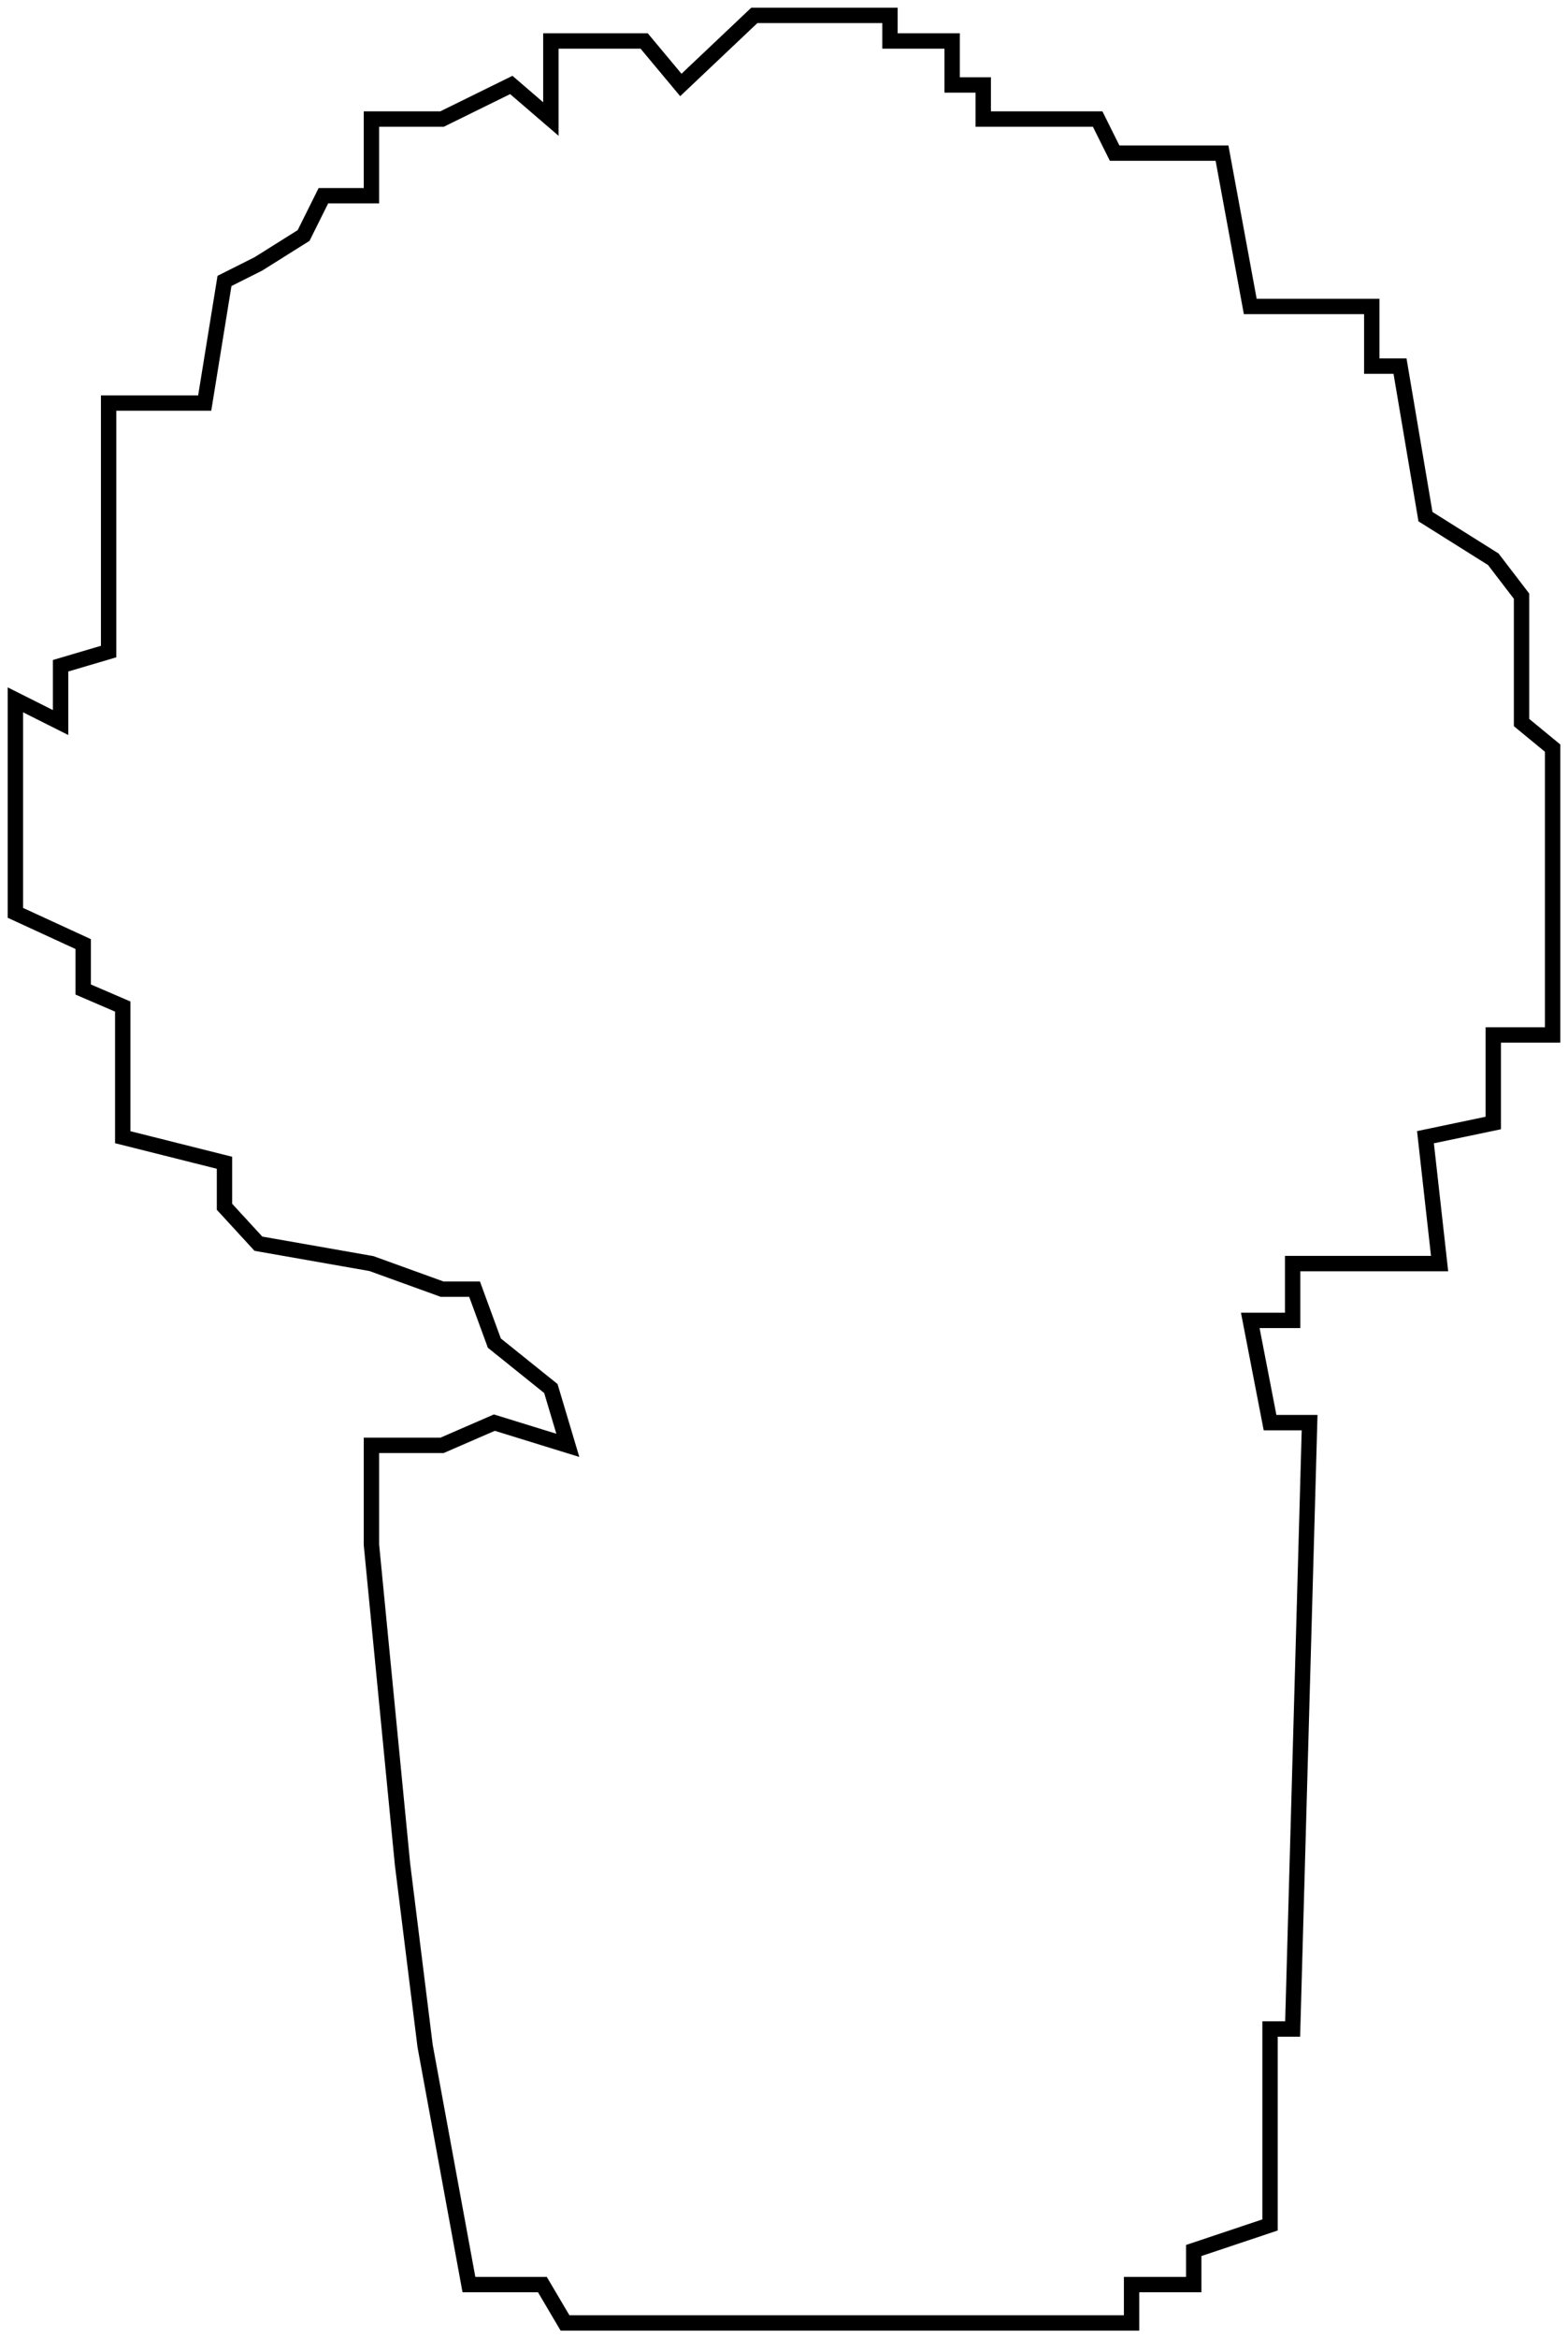 <svg width="102" height="152" viewBox="0 0 102 152" fill="none" xmlns="http://www.w3.org/2000/svg">
<path d="M24.162 93.954H28.757L32.158 92.477L36.938 93.954L35.835 90.261L32.158 87.308L30.871 83.8H28.757L24.162 82.138L16.809 80.846L14.603 78.446V75.585L7.985 73.923V65.431L5.412 64.323V61.369L1 59.339V45.492L3.941 46.969V43.277L7.066 42.354V33.585V31V26.2H13.316L14.603 18.262L16.809 17.154L19.75 15.308L21.037 12.723H24.162V7.738H28.757L33.261 5.523L35.835 7.738V2.662H41.901L44.29 5.523L49.07 1H57.893V2.662H61.938V5.523H63.96V7.738H71.404L72.507 9.954H79.493L81.331 19.923H89.235V23.8H91.073L92.728 33.585L97.14 36.354L98.978 38.754V46.969L101 48.631V67.277H97.14V69.677V73L92.728 73.923L93.647 82.138H84.088V85.831H81.331L82.618 92.477H85.191L84.088 131.892H82.618V134.108V144.631L77.654 146.292V148.508H73.61V151H42.82H36.754L35.283 148.508H30.504L27.654 133L26.184 121.185L24.162 100.415V93.954Z" stroke="black"/>
</svg>
